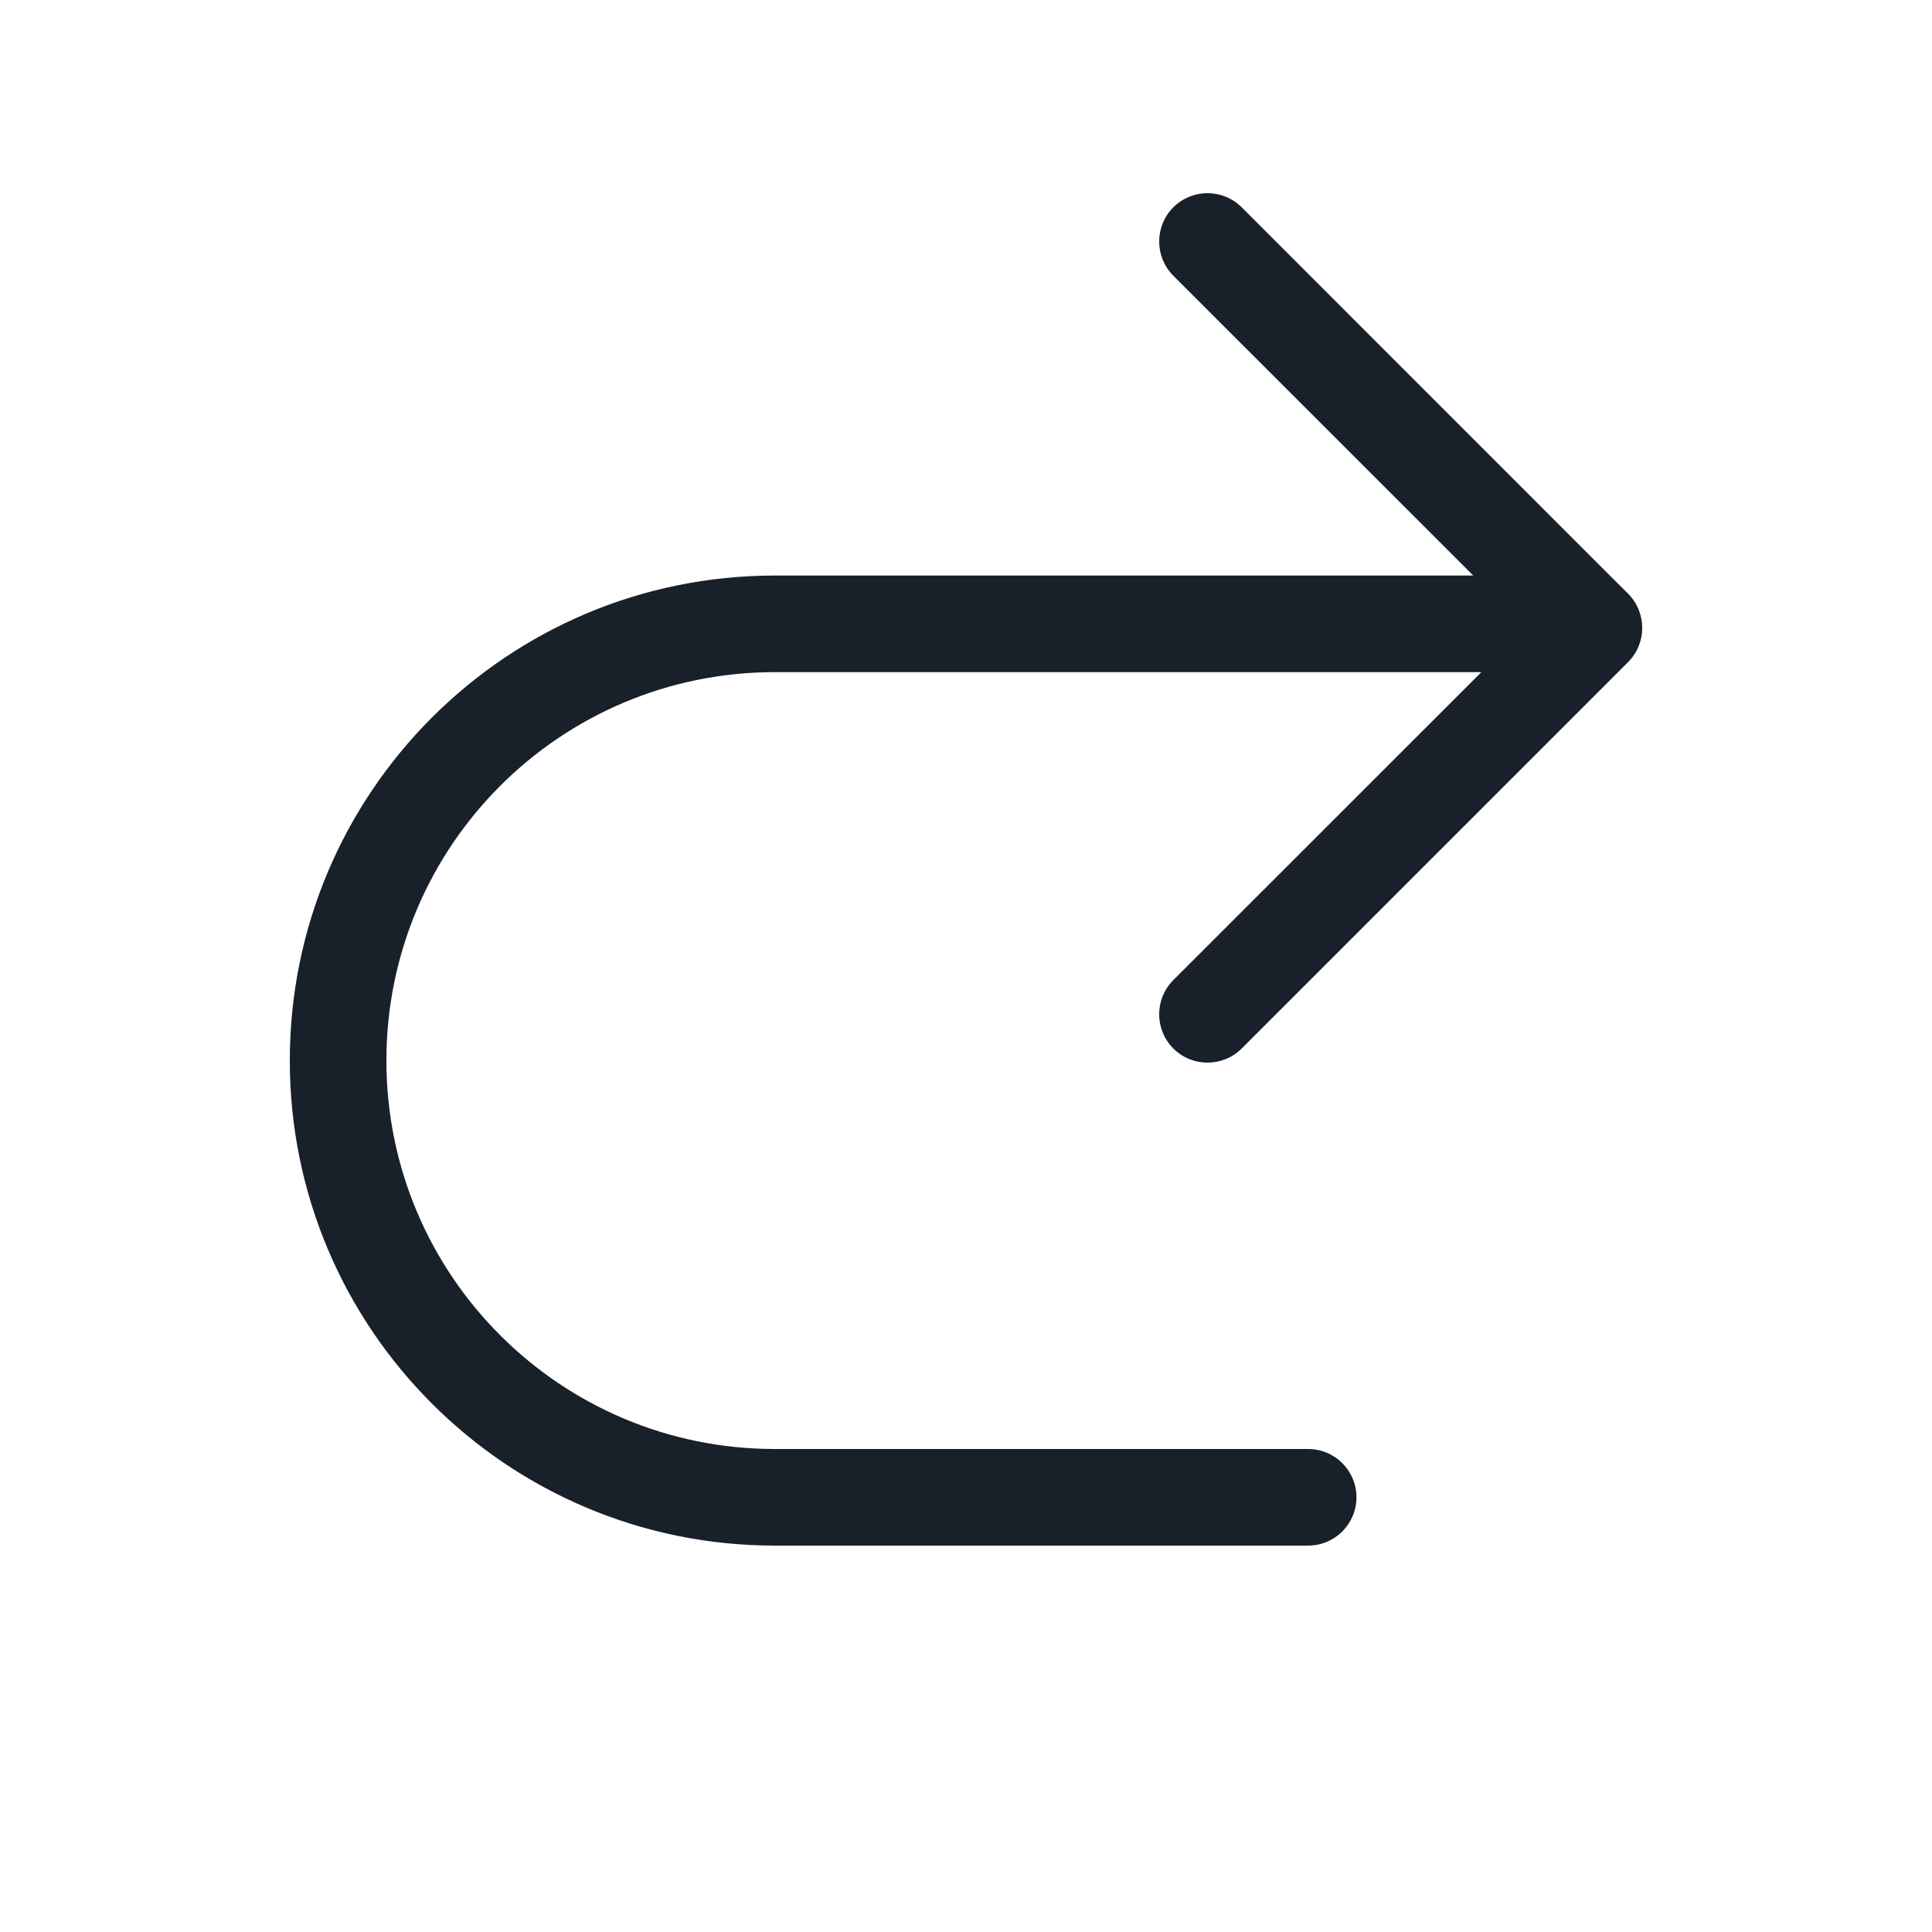 <svg width="20" height="20" viewBox="0 0 20 20" fill="none" xmlns="http://www.w3.org/2000/svg">
<path fill-rule="evenodd" clip-rule="evenodd" d="M12.146 2.854C11.951 2.658 11.951 2.342 12.146 2.146C12.342 1.951 12.658 1.951 12.854 2.146L16.665 5.958H16.667V5.96L16.854 6.146C17.049 6.342 17.049 6.658 16.854 6.854L12.854 10.854C12.658 11.049 12.342 11.049 12.146 10.854C11.951 10.658 11.951 10.342 12.146 10.146L15.335 6.958H8.021C5.8 6.958 4 8.758 4 10.979C4 13.2 5.8 15 8.021 15H13.542C13.818 15 14.042 15.224 14.042 15.5C14.042 15.776 13.818 16 13.542 16H8.021C5.248 16 3 13.752 3 10.979C3 8.206 5.248 5.958 8.021 5.958H15.251L12.146 2.854Z" fill="#18202A"/>
</svg>
